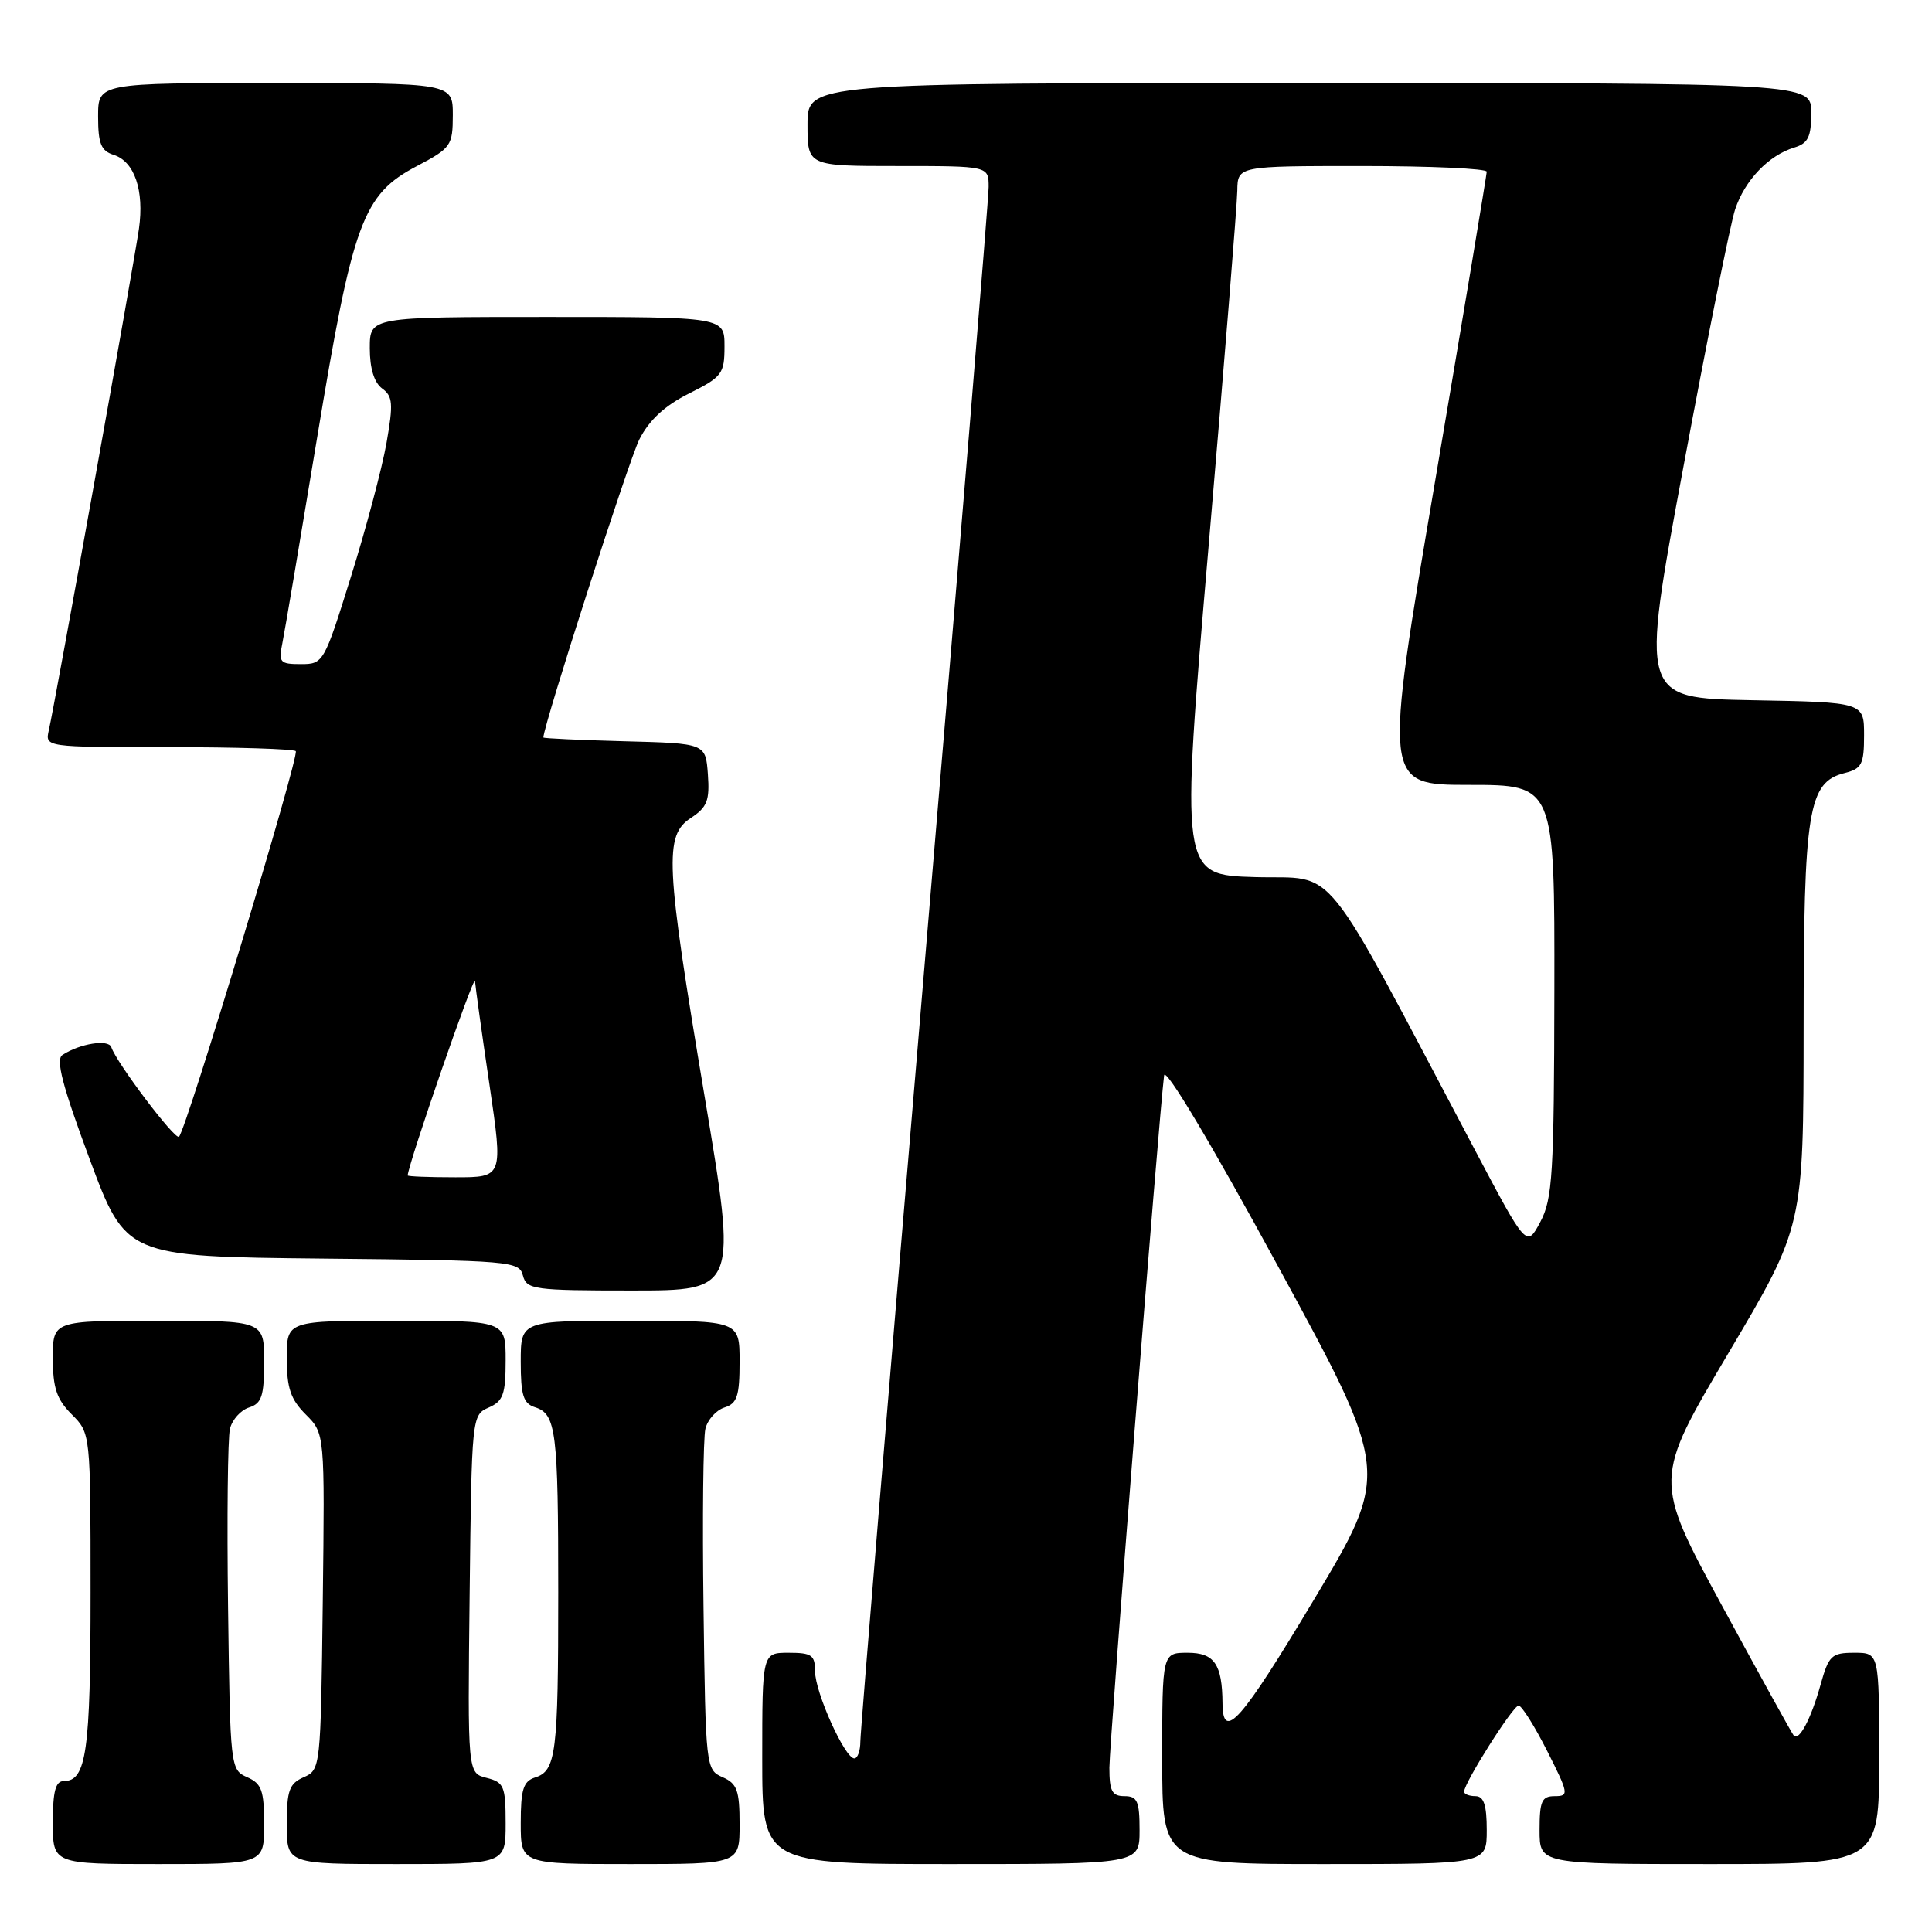 <?xml version="1.0" encoding="UTF-8" standalone="no"?>
<!DOCTYPE svg PUBLIC "-//W3C//DTD SVG 1.1//EN" "http://www.w3.org/Graphics/SVG/1.1/DTD/svg11.dtd" >
<svg xmlns="http://www.w3.org/2000/svg" xmlns:xlink="http://www.w3.org/1999/xlink" version="1.1" viewBox="0 0 256 256">
 <g >
 <path fill="currentColor"
d=" M 35.00 241.74 C 35.00 237.24 34.67 236.33 32.75 235.49 C 30.53 234.51 30.50 234.21 30.22 213.00 C 30.06 201.18 30.18 190.52 30.47 189.32 C 30.76 188.12 31.90 186.85 33.00 186.50 C 34.68 185.97 35.00 184.98 35.00 180.43 C 35.00 175.00 35.00 175.00 21.00 175.00 C 7.00 175.00 7.00 175.00 7.00 179.95 C 7.00 183.91 7.51 185.42 9.50 187.41 C 12.00 189.91 12.00 189.91 12.00 211.02 C 12.00 232.11 11.45 236.00 8.46 236.00 C 7.36 236.00 7.00 237.34 7.00 241.50 C 7.00 247.00 7.00 247.00 21.00 247.00 C 35.00 247.00 35.00 247.00 35.00 241.74 Z  M 67.00 241.61 C 67.00 236.68 66.78 236.16 64.48 235.58 C 61.96 234.95 61.96 234.95 62.23 211.23 C 62.50 187.70 62.52 187.49 64.75 186.51 C 66.67 185.67 67.00 184.76 67.00 180.26 C 67.00 175.00 67.00 175.00 52.50 175.00 C 38.00 175.00 38.00 175.00 38.00 179.95 C 38.00 183.92 38.50 185.41 40.52 187.43 C 43.04 189.95 43.04 189.95 42.77 212.22 C 42.50 234.25 42.47 234.51 40.25 235.49 C 38.33 236.33 38.00 237.24 38.00 241.74 C 38.00 247.00 38.00 247.00 52.50 247.00 C 67.00 247.00 67.00 247.00 67.00 241.61 Z  M 98.00 241.74 C 98.00 237.24 97.67 236.33 95.75 235.49 C 93.53 234.51 93.50 234.21 93.22 213.00 C 93.06 201.18 93.18 190.52 93.47 189.32 C 93.76 188.12 94.90 186.85 96.00 186.50 C 97.68 185.97 98.00 184.98 98.00 180.43 C 98.00 175.00 98.00 175.00 83.50 175.00 C 69.00 175.00 69.00 175.00 69.00 180.43 C 69.00 184.88 69.34 185.97 70.89 186.47 C 73.69 187.35 73.97 189.62 73.97 211.00 C 73.97 232.38 73.69 234.65 70.89 235.53 C 69.34 236.03 69.00 237.12 69.00 241.57 C 69.00 247.00 69.00 247.00 83.50 247.00 C 98.00 247.00 98.00 247.00 98.00 241.74 Z  M 151.00 242.50 C 151.00 238.67 150.70 238.00 149.00 238.00 C 147.35 238.00 147.00 237.33 147.00 234.23 C 147.00 230.96 153.56 147.95 154.25 142.50 C 154.40 141.31 160.48 151.49 169.35 167.80 C 184.21 195.10 184.21 195.10 174.04 212.07 C 164.45 228.09 162.02 230.84 161.99 225.69 C 161.95 220.52 160.91 219.00 157.38 219.00 C 154.00 219.00 154.00 219.00 154.00 233.00 C 154.00 247.00 154.00 247.00 175.50 247.00 C 197.00 247.00 197.00 247.00 197.00 242.50 C 197.00 239.17 196.61 238.00 195.50 238.00 C 194.68 238.00 194.00 237.73 194.00 237.41 C 194.00 236.24 200.48 226.00 201.22 226.00 C 201.63 226.00 203.33 228.70 205.00 232.00 C 207.87 237.68 207.92 238.00 206.01 238.00 C 204.29 238.00 204.00 238.66 204.00 242.50 C 204.00 247.00 204.00 247.00 226.50 247.00 C 249.00 247.00 249.00 247.00 249.00 233.00 C 249.00 219.00 249.00 219.00 245.71 219.00 C 242.69 219.00 242.32 219.35 241.23 223.25 C 239.98 227.75 238.39 230.76 237.68 229.97 C 237.45 229.71 233.17 221.97 228.18 212.77 C 219.10 196.04 219.10 196.04 229.04 179.27 C 238.97 162.50 238.97 162.50 238.99 136.22 C 239.00 107.28 239.59 103.64 244.43 102.43 C 246.70 101.86 247.00 101.27 247.00 97.42 C 247.00 93.05 247.00 93.05 232.17 92.78 C 217.35 92.50 217.35 92.50 223.06 61.87 C 226.20 45.02 229.28 29.67 229.91 27.76 C 231.19 23.89 234.35 20.58 237.75 19.55 C 239.59 18.99 240.00 18.14 240.00 14.93 C 240.00 11.00 240.00 11.00 173.50 11.00 C 107.00 11.00 107.00 11.00 107.00 16.50 C 107.00 22.00 107.00 22.00 119.00 22.00 C 131.00 22.00 131.00 22.00 131.00 24.77 C 131.00 26.29 127.18 72.75 122.50 128.02 C 117.83 183.28 114.00 229.51 114.00 230.75 C 114.00 231.99 113.64 233.00 113.20 233.00 C 111.95 233.00 108.00 224.24 108.00 221.47 C 108.00 219.31 107.56 219.00 104.50 219.00 C 101.00 219.00 101.00 219.00 101.00 233.00 C 101.00 247.00 101.00 247.00 126.00 247.00 C 151.00 247.00 151.00 247.00 151.00 242.50 Z  M 93.36 145.25 C 88.17 114.34 87.99 110.71 91.55 108.38 C 93.71 106.96 94.05 106.07 93.80 102.60 C 93.50 98.50 93.50 98.50 82.75 98.22 C 76.84 98.06 72.00 97.84 72.00 97.72 C 72.02 96.08 83.33 60.97 84.71 58.24 C 86.01 55.67 88.07 53.76 91.30 52.14 C 95.69 49.94 96.00 49.53 96.00 45.89 C 96.00 42.00 96.00 42.00 72.50 42.00 C 49.00 42.00 49.00 42.00 49.00 46.14 C 49.00 48.82 49.58 50.70 50.64 51.48 C 52.05 52.51 52.13 53.48 51.21 58.72 C 50.62 62.05 48.51 70.00 46.51 76.39 C 42.94 87.84 42.85 88.00 39.86 88.00 C 37.10 88.00 36.89 87.77 37.41 85.25 C 37.72 83.74 39.79 71.47 42.02 58.00 C 46.77 29.31 48.06 25.78 55.25 22.00 C 59.77 19.62 59.99 19.30 60.00 15.25 C 60.00 11.00 60.00 11.00 36.50 11.00 C 13.00 11.00 13.00 11.00 13.00 15.43 C 13.00 19.03 13.39 19.99 15.06 20.52 C 17.82 21.39 19.13 25.23 18.41 30.32 C 17.76 34.90 7.30 93.12 6.47 96.75 C 5.96 99.00 5.96 99.00 22.31 99.00 C 31.31 99.00 38.90 99.24 39.19 99.53 C 39.72 100.05 24.70 149.64 23.72 150.62 C 23.21 151.12 15.45 140.85 14.75 138.76 C 14.39 137.67 10.58 138.27 8.27 139.79 C 7.36 140.39 8.26 143.86 11.86 153.54 C 16.68 166.50 16.68 166.50 42.73 166.77 C 67.75 167.02 68.80 167.11 69.29 169.02 C 69.78 170.87 70.69 171.00 83.75 171.00 C 97.68 171.00 97.68 171.00 93.36 145.25 Z  M 195.45 152.41 C 174.66 113.10 177.42 116.53 166.33 116.22 C 156.41 115.93 156.41 115.93 160.16 72.22 C 162.22 48.17 163.93 27.04 163.95 25.25 C 164.00 22.00 164.00 22.00 180.50 22.00 C 189.57 22.00 197.00 22.34 197.00 22.75 C 196.99 23.16 193.92 41.61 190.16 63.75 C 183.32 104.00 183.32 104.00 194.66 104.00 C 206.00 104.00 206.00 104.00 205.96 131.25 C 205.92 155.62 205.72 158.86 204.10 161.91 C 202.28 165.32 202.28 165.32 195.45 152.41 Z  M 54.02 155.75 C 54.16 154.02 62.85 128.91 62.94 130.00 C 63.00 130.82 63.86 137.01 64.86 143.75 C 66.66 156.00 66.66 156.00 60.33 156.00 C 56.85 156.00 54.01 155.89 54.02 155.75 Z "/>
</g>
</svg>